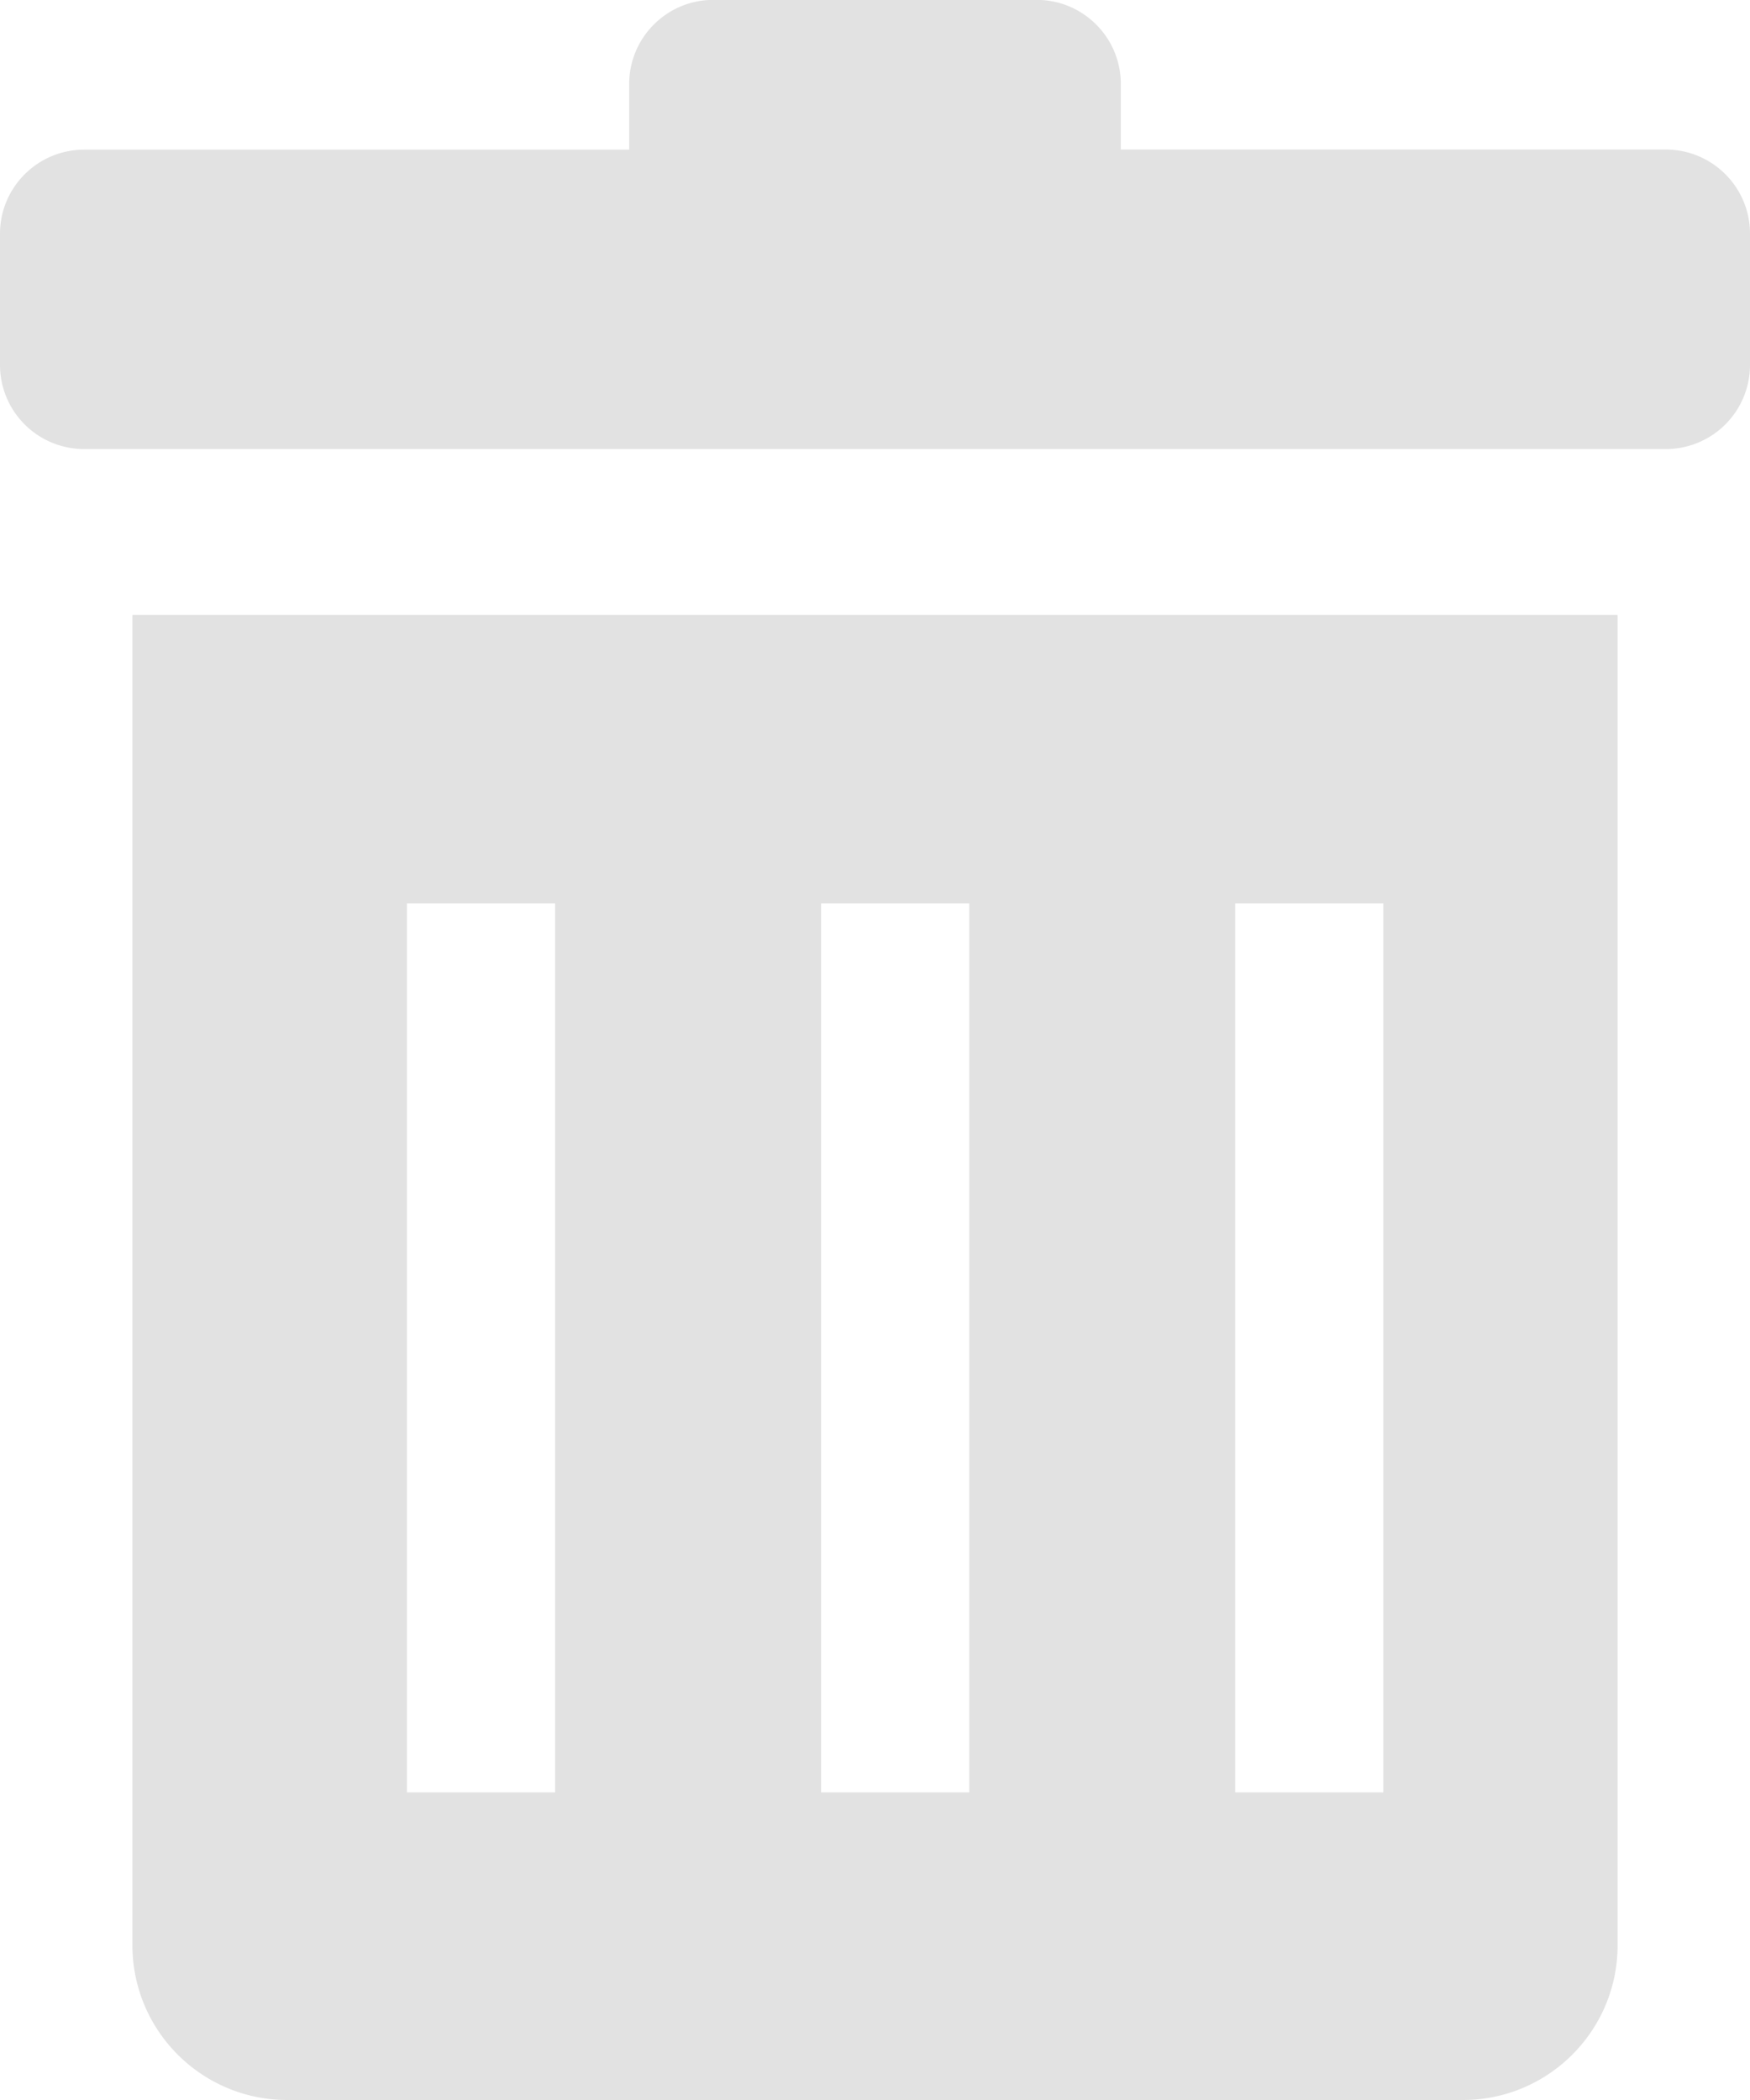 <svg width="15" height="18" viewBox="0 0 15 18" xmlns="http://www.w3.org/2000/svg"><title>icon-trash-default</title><path d="M15 2.004v1.123a.721.721 0 0 1-.721.722H.72A.721.721 0 0 1 0 3.127V2.004c0-.398.323-.721.721-.721h4.672V.72c0-.398.323-.721.721-.721h2.772c.398 0 .721.323.721.721v.562h4.672c.398 0 .721.323.721.721zM3.488 15.363v-7.62h1.27v7.62h-1.27zm3.55 0v-7.62h1.27v7.62h-1.27zm3.549 0v-7.62h1.27v7.62h-1.27zm-9.452 1.31c0 .733.594 1.327 1.327 1.327h10.077c.732 0 1.326-.594 1.326-1.326V5.27H1.135v11.404z" fill="#E2E2E2"/></svg>